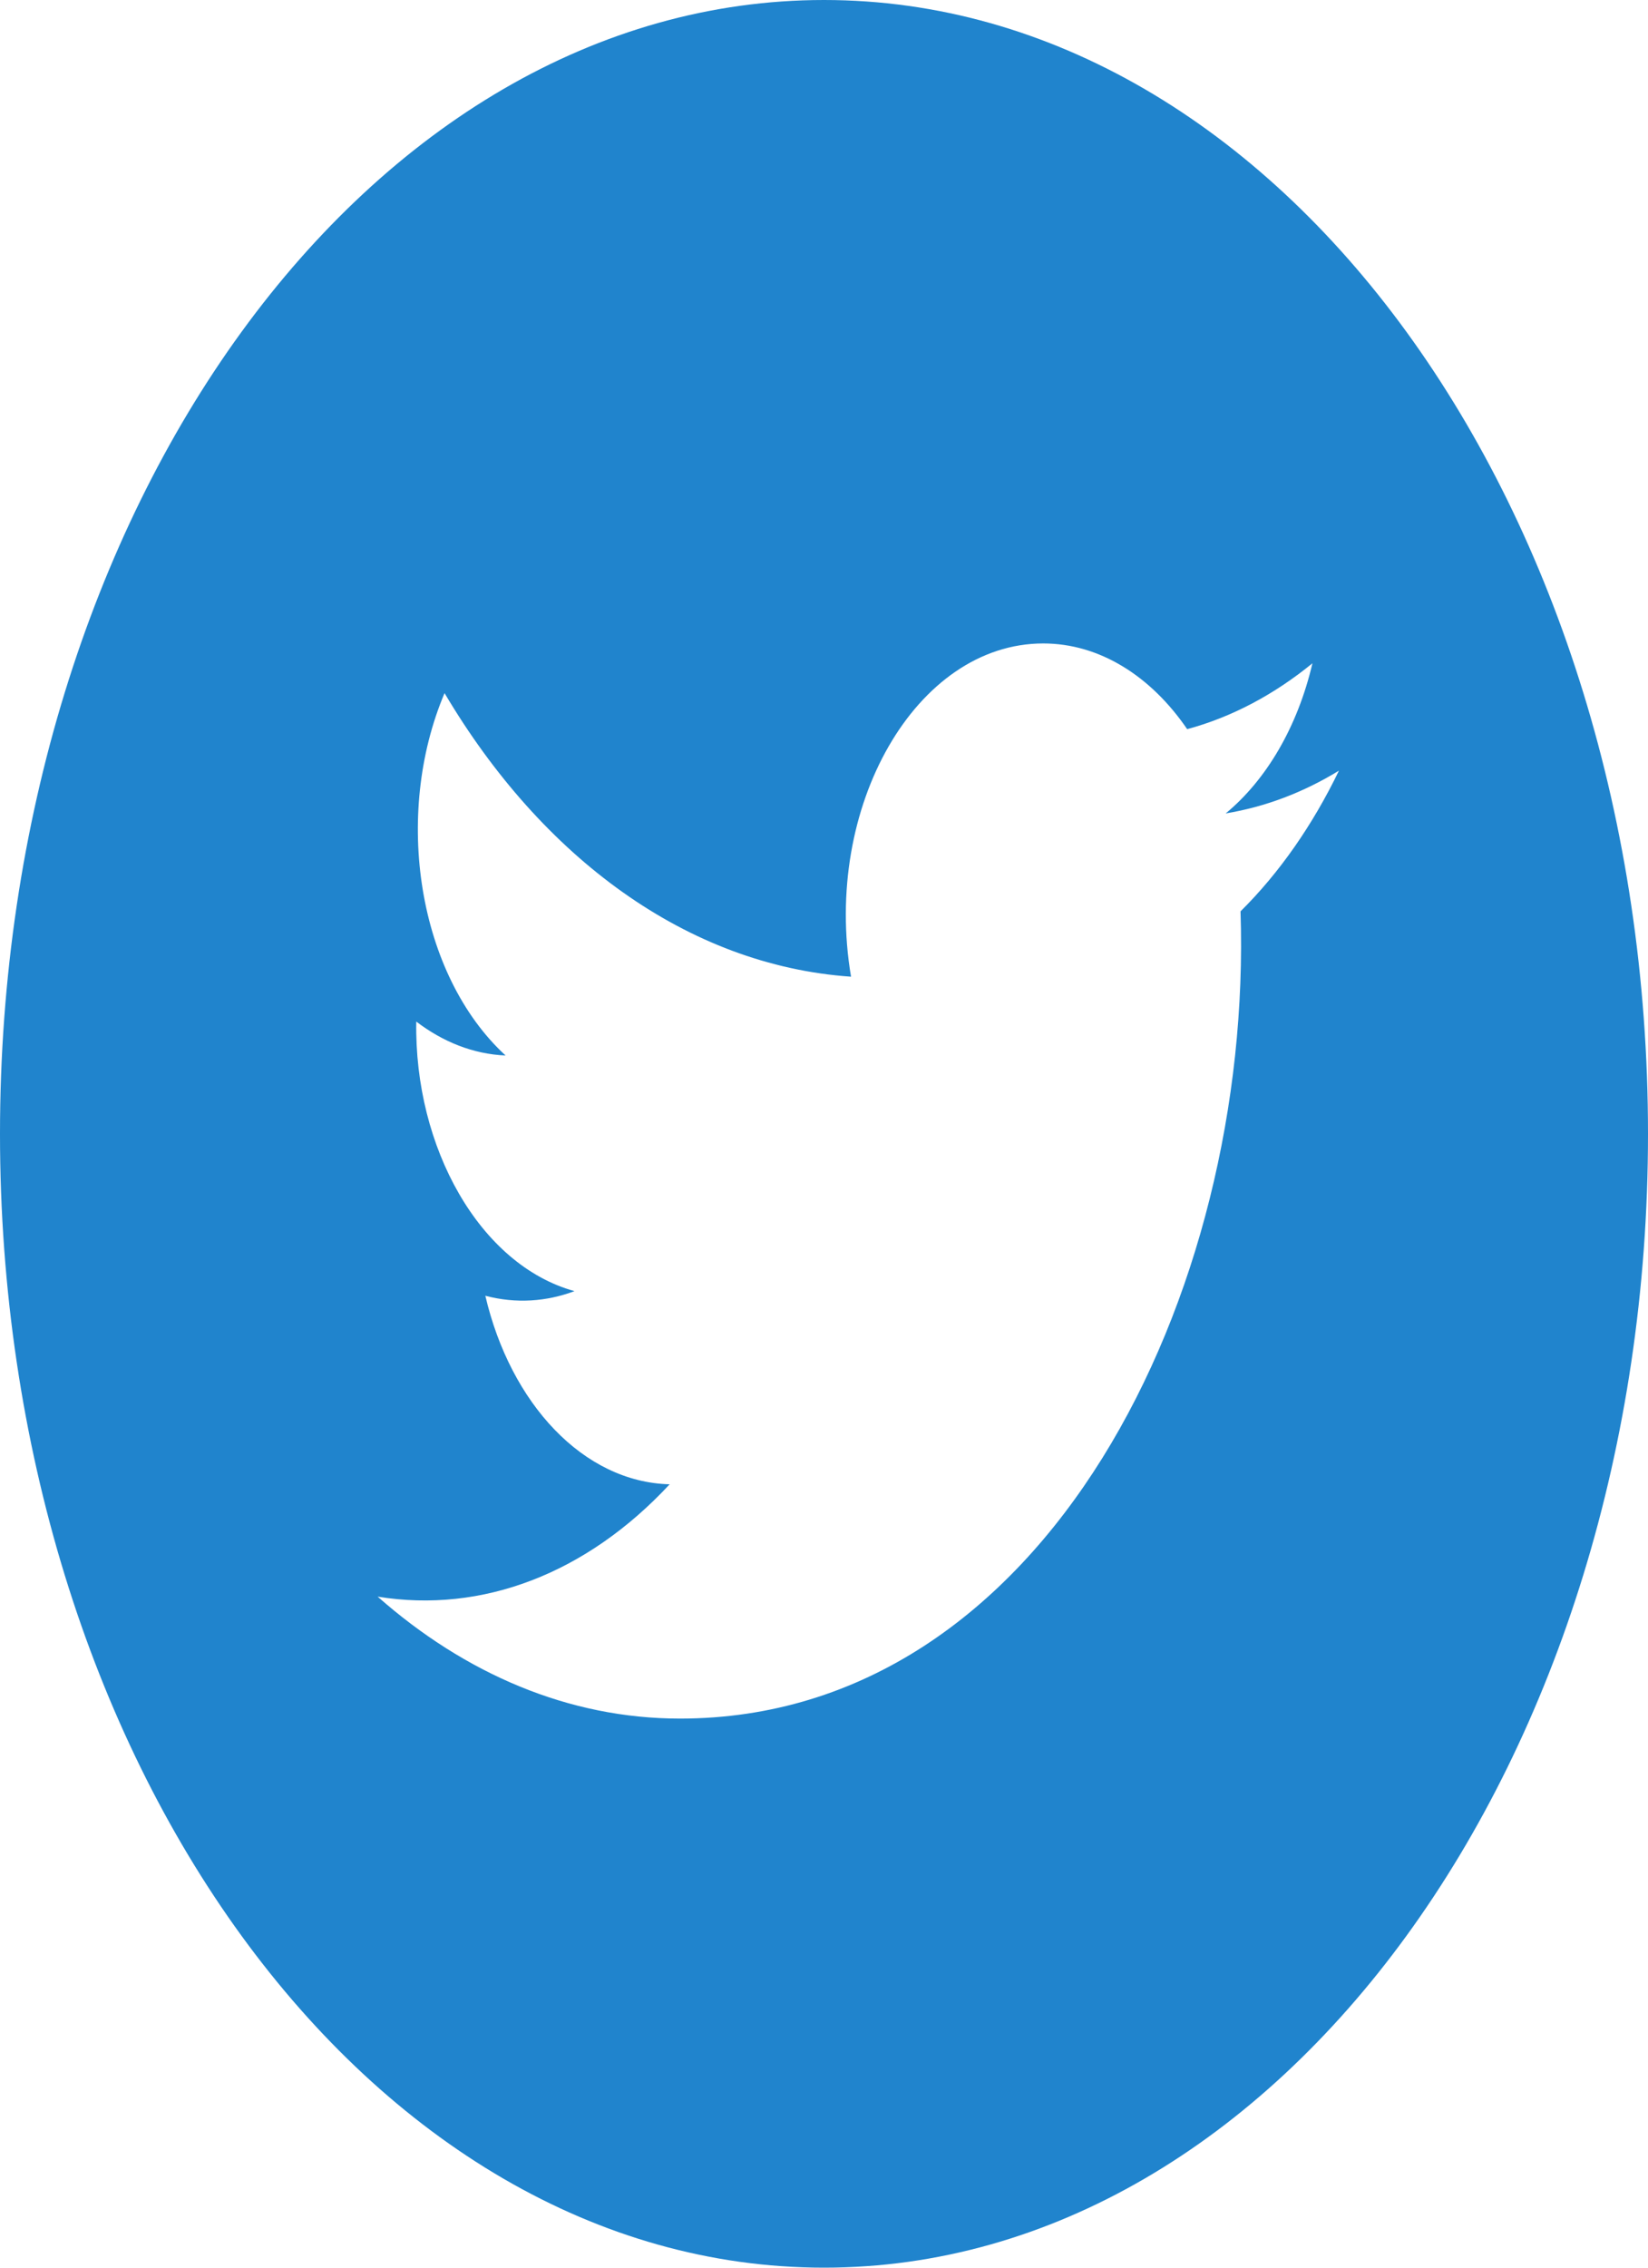 <svg width="32" height="44" viewBox="0 0 32 44" fill="none" xmlns="http://www.w3.org/2000/svg">
<g id="iconmonstr-twitter-4">
<path id="Vector" d="M16 0C7.164 0 0 9.851 0 22C0 34.15 7.164 44 16 44C24.836 44 32 34.15 32 22C32 9.851 24.836 0 16 0ZM24.088 17.683C24.332 25.089 20.315 33.346 13.203 33.346C11.04 33.346 9.028 32.474 7.333 30.98C9.365 31.31 11.393 30.532 13.003 28.8C11.328 28.758 9.913 27.234 9.424 25.142C10.025 25.3 10.617 25.254 11.155 25.052C9.313 24.543 8.041 22.262 8.083 19.822C8.6 20.216 9.189 20.453 9.817 20.48C8.112 18.913 7.629 15.816 8.632 13.449C10.52 16.636 13.343 18.731 16.525 18.951C15.967 15.659 17.784 12.485 20.257 12.485C21.357 12.485 22.353 13.125 23.052 14.148C23.924 13.913 24.745 13.473 25.484 12.87C25.197 14.1 24.591 15.13 23.8 15.783C24.575 15.655 25.313 15.373 25.999 14.953C25.487 16.012 24.839 16.94 24.088 17.683V17.683Z" fill="#2084CD"/>
</g>
</svg>
